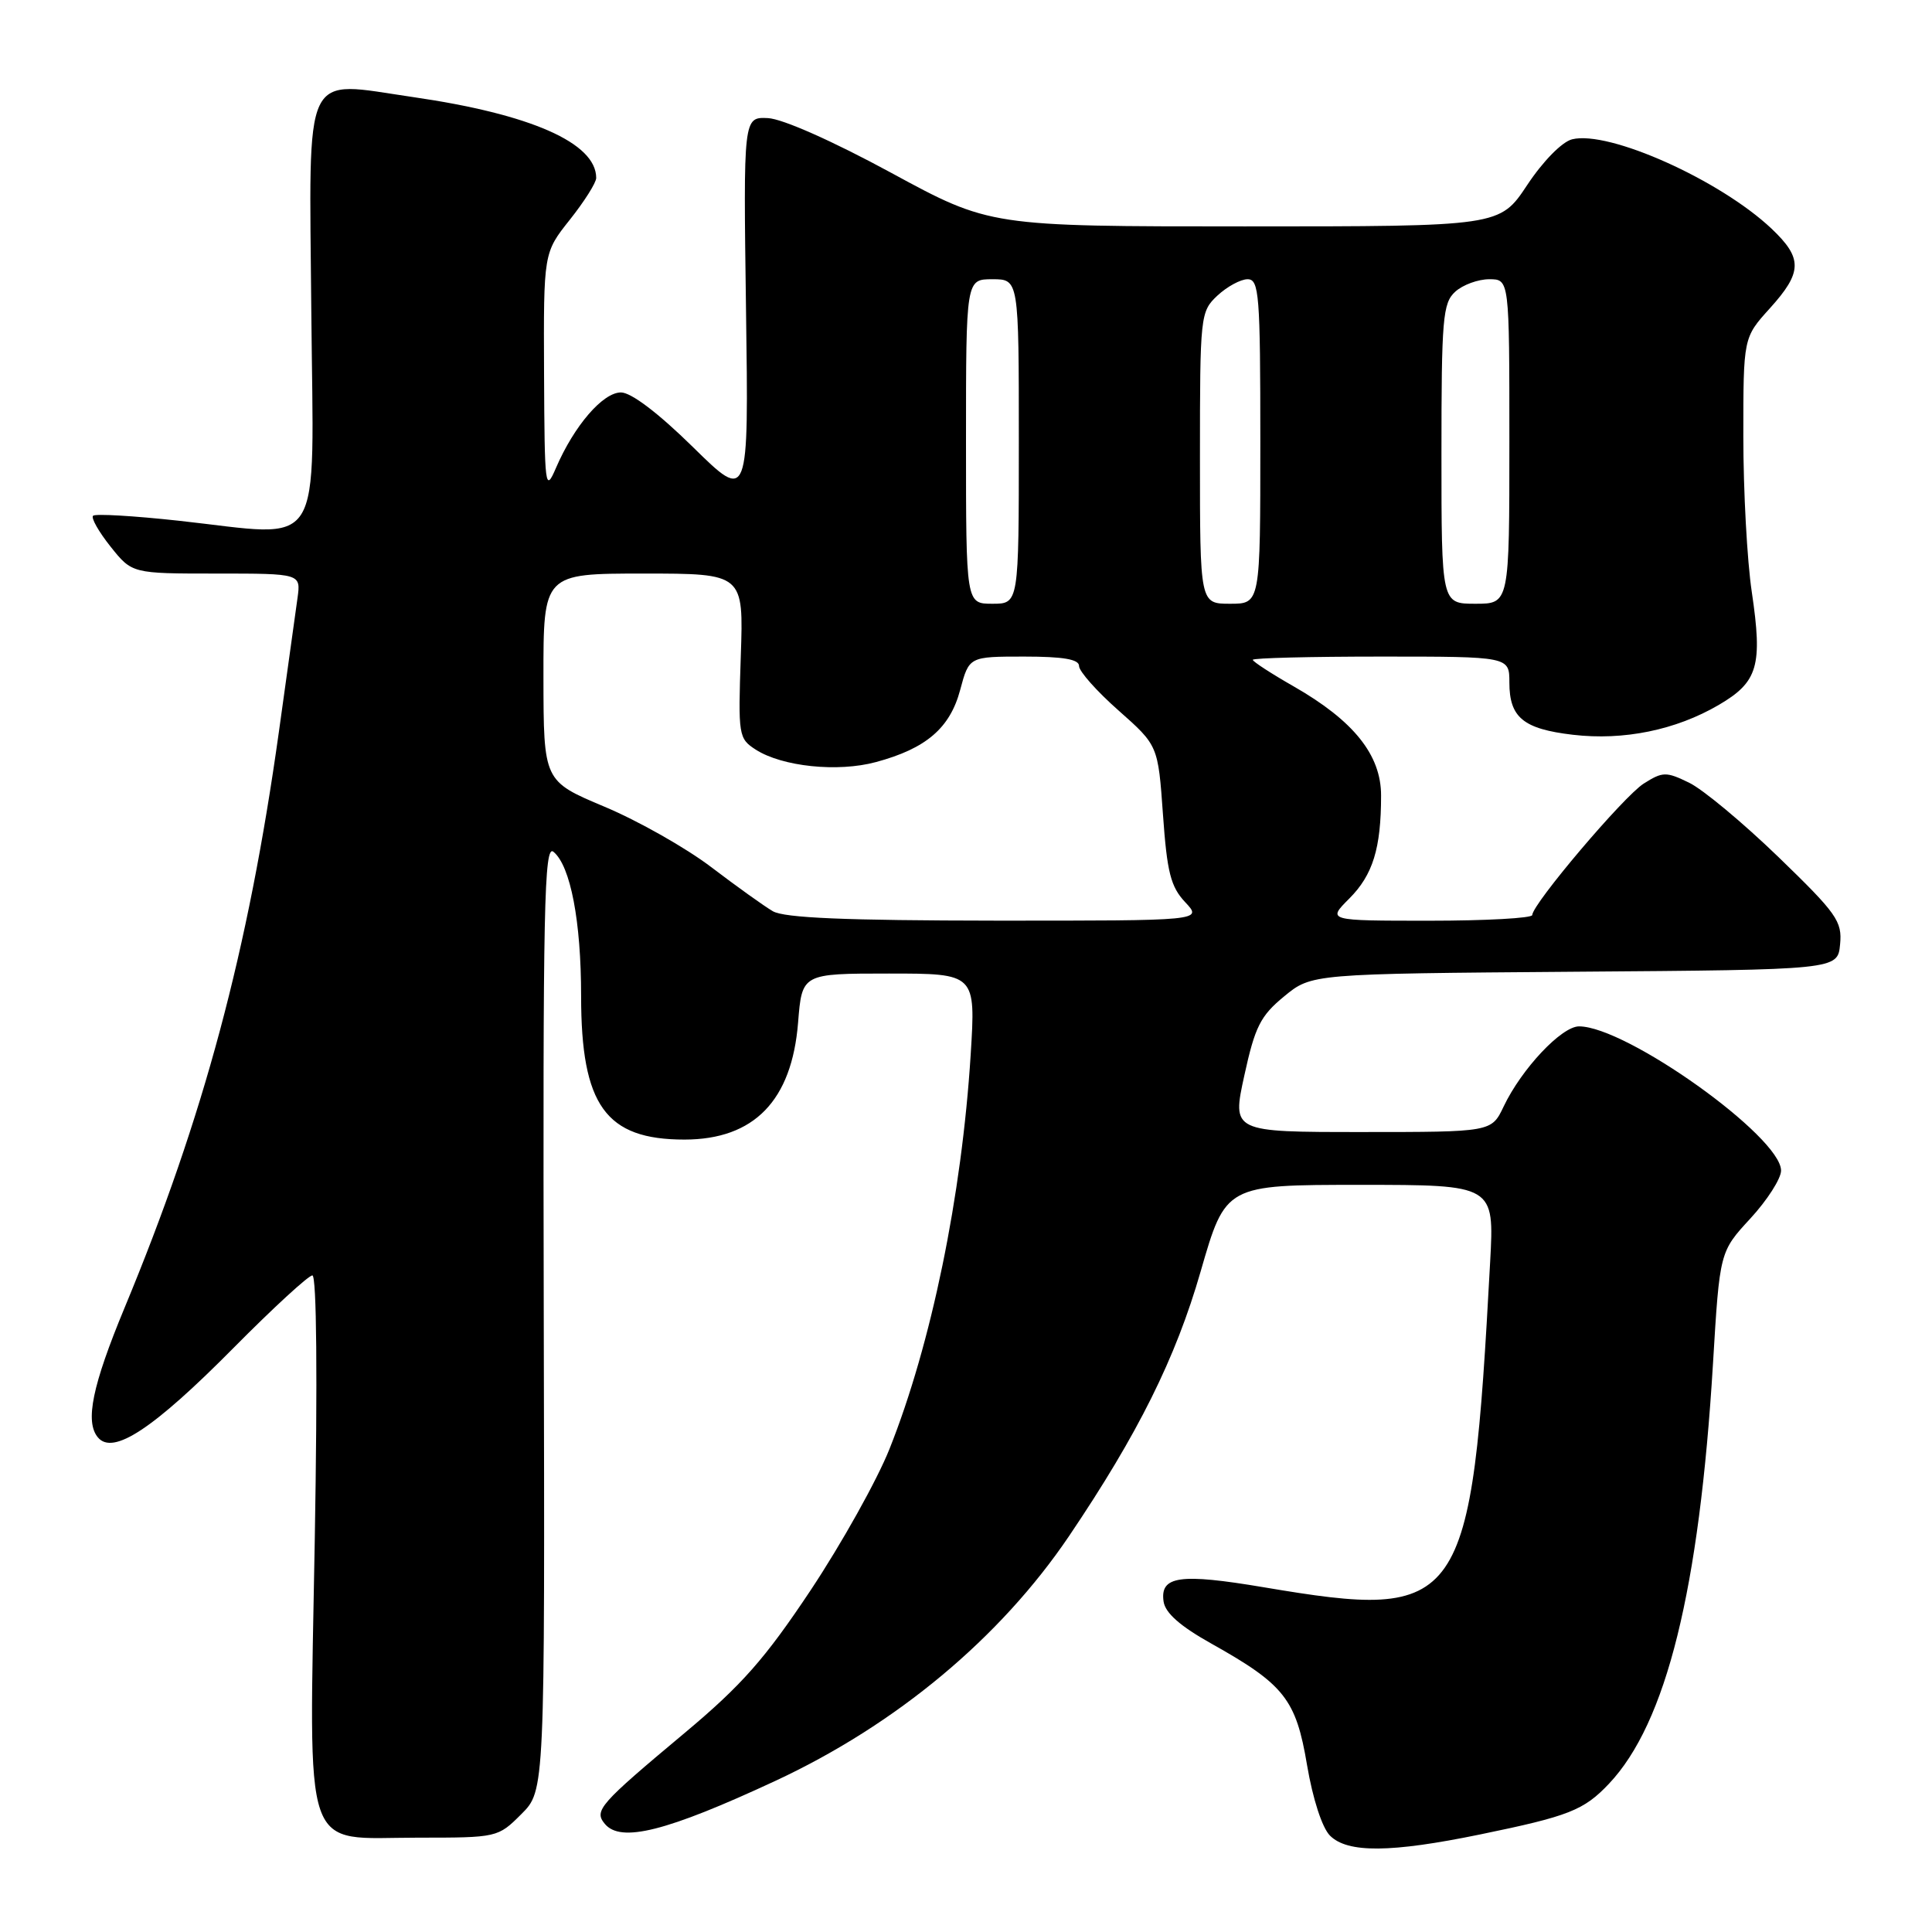 <?xml version="1.0" encoding="UTF-8" standalone="no"?>
<!DOCTYPE svg PUBLIC "-//W3C//DTD SVG 1.1//EN" "http://www.w3.org/Graphics/SVG/1.1/DTD/svg11.dtd" >
<svg xmlns="http://www.w3.org/2000/svg" xmlns:xlink="http://www.w3.org/1999/xlink" version="1.1" viewBox="0 0 256 256">
 <g >
 <path fill="currentColor"
d=" M 196.14 243.07 C 207.90 240.65 209.86 239.88 213.20 236.35 C 220.79 228.32 225.17 210.66 226.98 180.68 C 227.87 165.86 227.87 165.86 231.94 161.45 C 234.17 159.03 236.00 156.17 236.00 155.11 C 236.00 150.63 215.50 136.00 209.23 136.00 C 206.92 136.00 201.62 141.62 199.24 146.62 C 197.63 150.00 197.63 150.00 180.43 150.00 C 163.24 150.00 163.24 150.00 164.88 142.51 C 166.29 136.05 167.01 134.61 170.15 132.03 C 173.79 129.03 173.79 129.03 208.65 128.76 C 243.50 128.50 243.50 128.50 243.82 125.14 C 244.12 122.07 243.39 121.05 235.63 113.54 C 230.94 109.01 225.62 104.58 223.81 103.71 C 220.77 102.23 220.31 102.24 217.80 103.83 C 215.16 105.50 203.08 119.75 203.03 121.25 C 203.01 121.66 196.89 122.00 189.42 122.00 C 175.85 122.00 175.85 122.00 178.79 119.06 C 181.91 115.93 183.00 112.42 183.00 105.41 C 183.00 100.03 179.37 95.50 171.42 90.95 C 168.44 89.25 166.00 87.66 166.00 87.43 C 166.00 87.19 173.65 87.00 183.00 87.00 C 200.00 87.00 200.00 87.00 200.00 90.43 C 200.00 95.07 201.84 96.59 208.41 97.36 C 215.14 98.15 222.04 96.74 227.74 93.41 C 232.95 90.36 233.57 88.22 232.12 78.43 C 231.50 74.30 231.00 65.03 231.00 57.83 C 231.00 44.74 231.00 44.74 234.50 40.87 C 238.84 36.07 238.88 34.23 234.75 30.31 C 227.93 23.86 213.17 17.24 208.31 18.46 C 206.98 18.79 204.45 21.36 202.36 24.52 C 198.72 30.00 198.72 30.00 164.94 30.00 C 131.17 30.00 131.17 30.00 118.09 22.90 C 110.36 18.70 103.68 15.74 101.76 15.65 C 98.50 15.50 98.50 15.50 98.85 41.00 C 99.21 66.50 99.21 66.50 91.83 59.25 C 87.23 54.73 83.63 52.00 82.28 52.00 C 79.88 52.00 76.08 56.41 73.67 62.00 C 72.24 65.32 72.16 64.68 72.09 49.50 C 72.02 33.50 72.02 33.50 75.51 29.11 C 77.43 26.69 79.00 24.21 79.00 23.58 C 79.00 18.94 70.33 15.12 54.71 12.86 C 39.94 10.72 40.97 8.57 41.25 41.27 C 41.54 73.85 43.25 71.14 23.68 69.00 C 17.72 68.35 12.62 68.05 12.33 68.34 C 12.04 68.63 13.09 70.47 14.65 72.43 C 17.50 76.00 17.50 76.00 28.69 76.00 C 39.87 76.00 39.87 76.00 39.42 79.25 C 39.17 81.04 38.06 89.03 36.95 97.00 C 32.89 126.02 27.00 148.01 16.51 173.28 C 12.23 183.59 11.24 188.38 12.97 190.46 C 14.97 192.87 20.31 189.35 30.98 178.57 C 36.19 173.31 40.88 169.00 41.39 169.00 C 41.96 169.00 42.08 182.66 41.71 203.96 C 40.97 246.77 39.84 243.50 55.39 243.50 C 65.89 243.50 65.98 243.48 69.08 240.38 C 72.20 237.27 72.20 237.27 72.05 174.47 C 71.93 120.03 72.10 111.84 73.34 112.87 C 75.60 114.74 77.00 122.08 77.00 131.97 C 77.00 146.48 80.26 151.00 90.70 151.00 C 99.92 150.99 104.92 145.84 105.75 135.50 C 106.27 129.00 106.27 129.00 117.78 129.00 C 129.29 129.00 129.29 129.00 128.62 139.75 C 127.44 158.48 123.40 178.10 117.86 192.00 C 116.22 196.12 111.52 204.53 107.43 210.69 C 101.36 219.81 98.29 223.29 90.75 229.60 C 79.40 239.09 78.68 239.91 80.14 241.67 C 82.25 244.21 88.32 242.68 102.73 235.98 C 118.76 228.52 132.55 217.02 141.68 203.50 C 150.79 190.00 155.78 179.98 159.09 168.48 C 162.40 157.00 162.40 157.00 180.21 157.00 C 198.01 157.00 198.01 157.00 197.45 167.25 C 194.96 213.29 193.92 214.78 167.45 210.32 C 156.34 208.45 153.69 208.82 154.18 212.21 C 154.40 213.73 156.39 215.48 160.50 217.78 C 170.18 223.20 171.73 225.16 173.19 233.88 C 173.95 238.37 175.19 242.19 176.23 243.23 C 178.56 245.56 184.29 245.51 196.14 243.07 Z  M 102.40 120.74 C 101.24 120.06 97.57 117.43 94.23 114.89 C 90.89 112.35 84.53 108.75 80.09 106.89 C 72.03 103.50 72.03 103.50 72.01 89.75 C 72.00 76.00 72.00 76.00 85.27 76.00 C 98.53 76.00 98.53 76.00 98.16 86.91 C 97.80 97.46 97.86 97.86 100.14 99.33 C 103.65 101.58 111.00 102.35 116.06 100.98 C 122.72 99.19 125.88 96.48 127.23 91.41 C 128.41 87.00 128.41 87.00 135.71 87.00 C 140.89 87.00 142.99 87.36 142.98 88.25 C 142.97 88.94 145.32 91.59 148.21 94.14 C 153.45 98.78 153.45 98.78 154.10 107.94 C 154.64 115.59 155.12 117.50 157.05 119.55 C 159.35 122.00 159.35 122.00 131.92 121.99 C 111.98 121.97 103.93 121.63 102.40 120.74 Z  M 128.00 58.50 C 128.00 37.00 128.00 37.00 131.50 37.00 C 135.00 37.00 135.00 37.00 135.00 58.50 C 135.00 80.00 135.00 80.00 131.50 80.00 C 128.00 80.00 128.00 80.00 128.00 58.50 Z  M 159.00 60.67 C 159.00 41.77 159.05 41.30 161.31 39.17 C 162.59 37.98 164.39 37.00 165.31 37.00 C 166.84 37.00 167.00 39.00 167.00 58.50 C 167.00 80.00 167.00 80.00 163.00 80.00 C 159.00 80.00 159.00 80.00 159.00 60.67 Z  M 191.00 60.15 C 191.00 42.20 191.17 40.15 192.83 38.65 C 193.83 37.74 195.86 37.00 197.33 37.00 C 200.00 37.00 200.00 37.00 200.00 58.50 C 200.00 80.00 200.00 80.00 195.50 80.00 C 191.00 80.00 191.00 80.00 191.00 60.15 Z "/>
</g>
</svg>